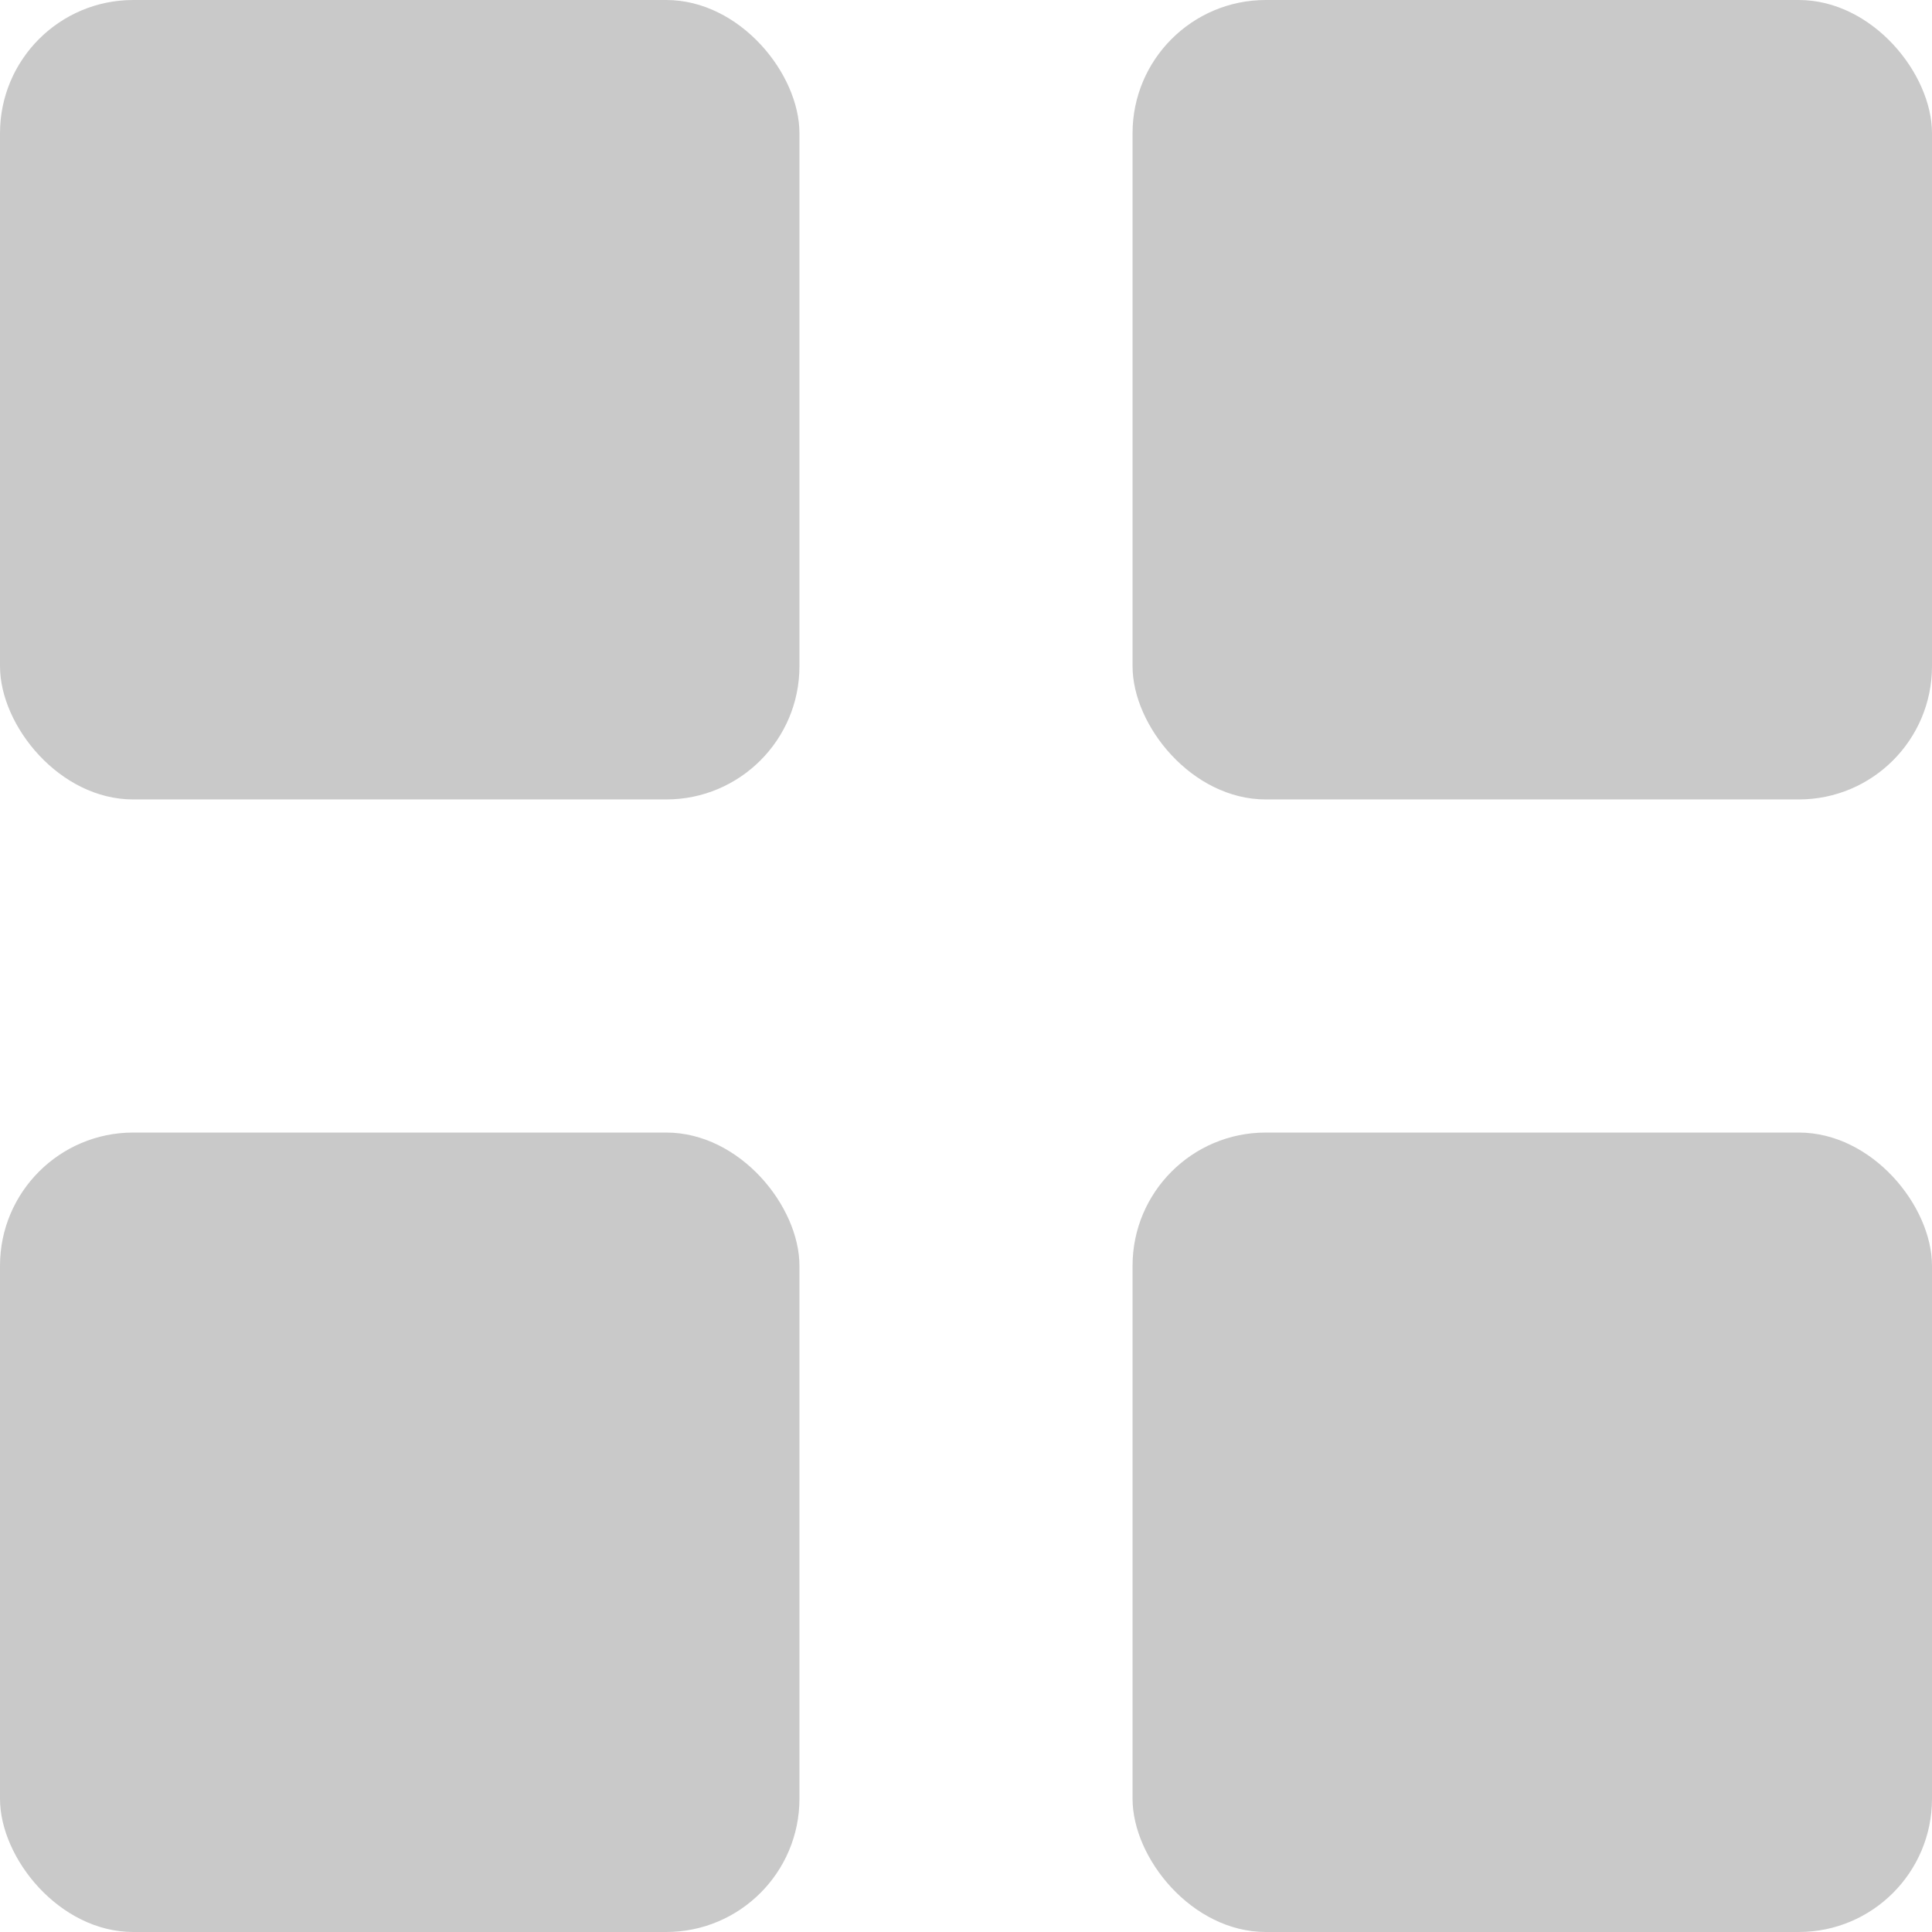 <svg width="29" height="29" viewBox="0 0 29 29" fill="none" xmlns="http://www.w3.org/2000/svg" xmlns:xlink="http://www.w3.org/1999/xlink">
	<rect id="Rectangle 51" rx="2" width="12" height="12" fill="#C9C9C9" fill-opacity="1"/>
	<rect id="Rectangle 62" y="17" rx="2" width="12" height="12" fill="#C9C9C9" fill-opacity="1"/>
	<rect id="Rectangle 61" x="17" rx="2" width="12" height="12" fill="#C9C9C9" fill-opacity="1"/>
	<rect id="Rectangle 63" x="17" y="17" rx="2" width="12" height="12" fill="#C9C9C9" fill-opacity="1"/>
</svg>

